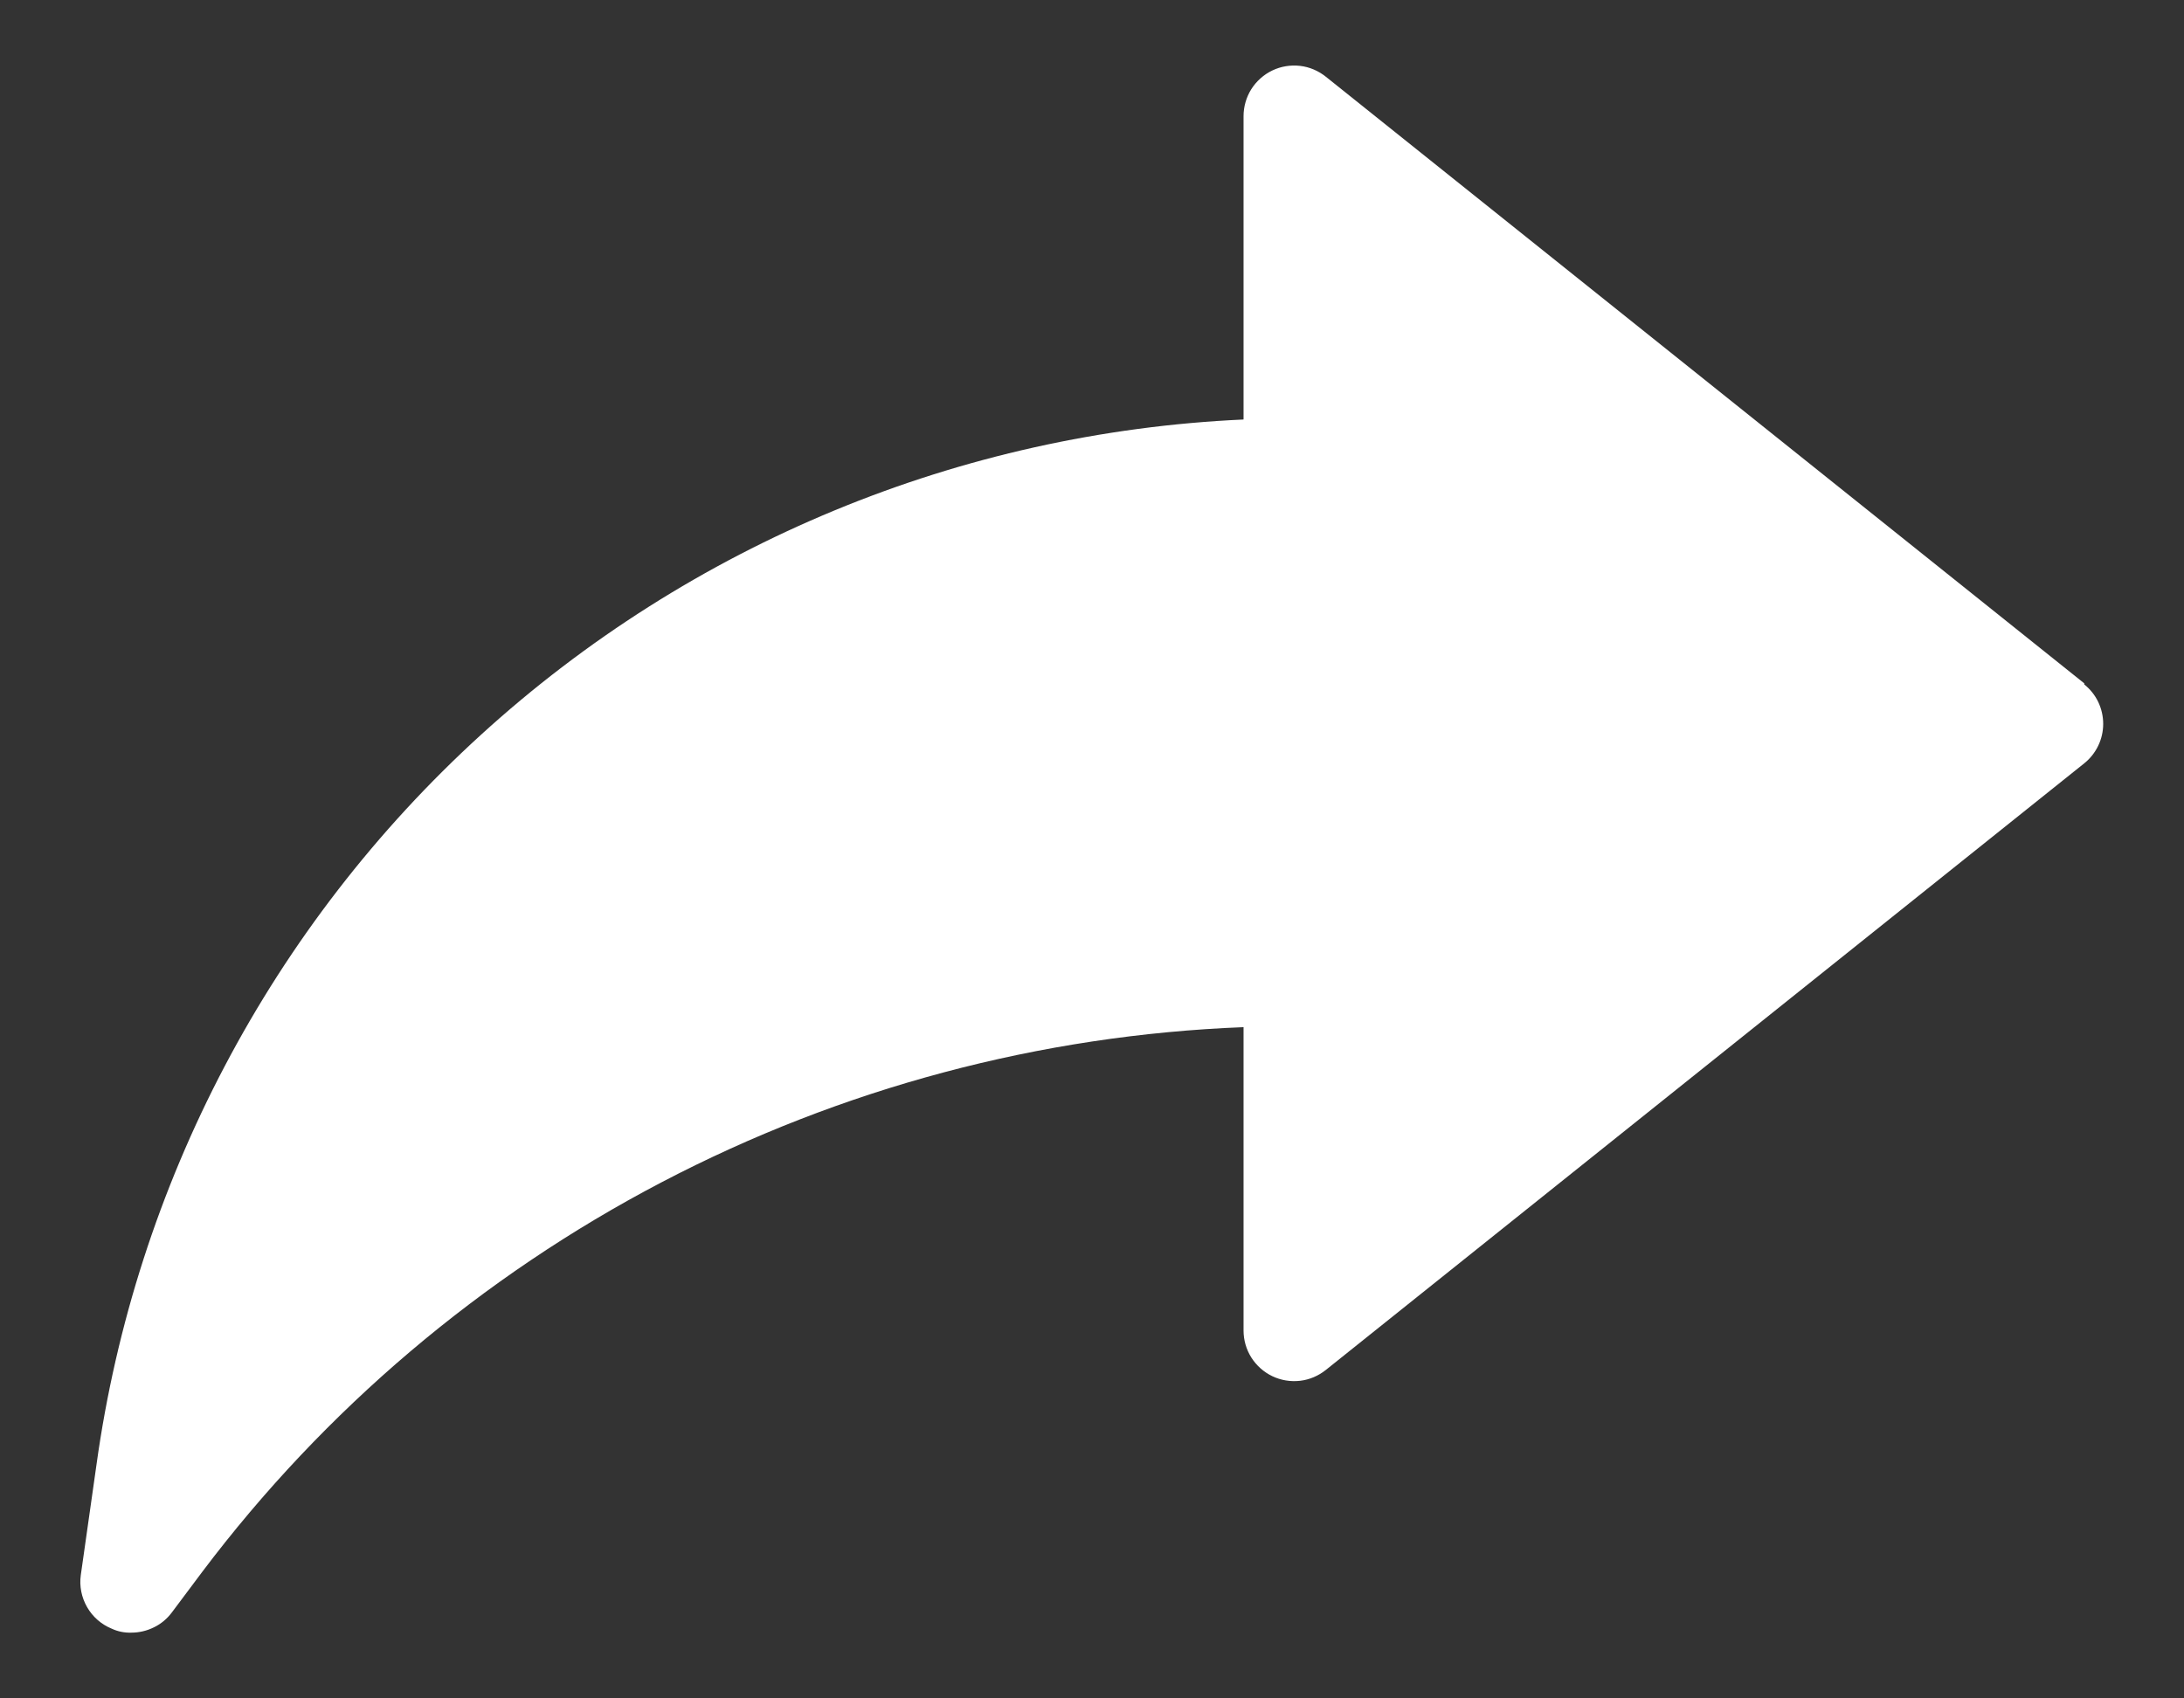 <svg width="18" height="14" viewBox="0 0 18 14" fill="none" xmlns="http://www.w3.org/2000/svg">
<rect x="0" y="0" width="18" height="14" fill="#333333" stroke="none"/>
<path d="M17.178 5.633L10.928 0.633C10.867 0.584 10.793 0.552 10.715 0.543C10.636 0.534 10.557 0.547 10.486 0.581C10.415 0.615 10.355 0.669 10.313 0.735C10.271 0.802 10.249 0.88 10.249 0.958V3.458C7.915 3.564 5.691 4.483 3.964 6.057C2.237 7.631 1.116 9.76 0.795 12.075L0.666 12.983C0.653 13.075 0.672 13.168 0.718 13.248C0.764 13.328 0.835 13.39 0.92 13.425C0.971 13.449 1.027 13.46 1.083 13.458C1.147 13.458 1.211 13.443 1.269 13.414C1.327 13.386 1.377 13.344 1.416 13.292L1.666 12.958C2.674 11.62 3.967 10.523 5.452 9.746C6.936 8.969 8.575 8.532 10.249 8.467V10.967C10.249 11.046 10.271 11.123 10.313 11.19C10.355 11.256 10.415 11.31 10.486 11.344C10.557 11.378 10.636 11.391 10.715 11.382C10.793 11.373 10.867 11.341 10.928 11.292L17.178 6.292C17.227 6.253 17.266 6.203 17.293 6.147C17.32 6.091 17.334 6.029 17.334 5.967C17.334 5.904 17.32 5.843 17.293 5.786C17.266 5.73 17.227 5.681 17.178 5.642V5.633Z" fill="white"/>
</svg>
